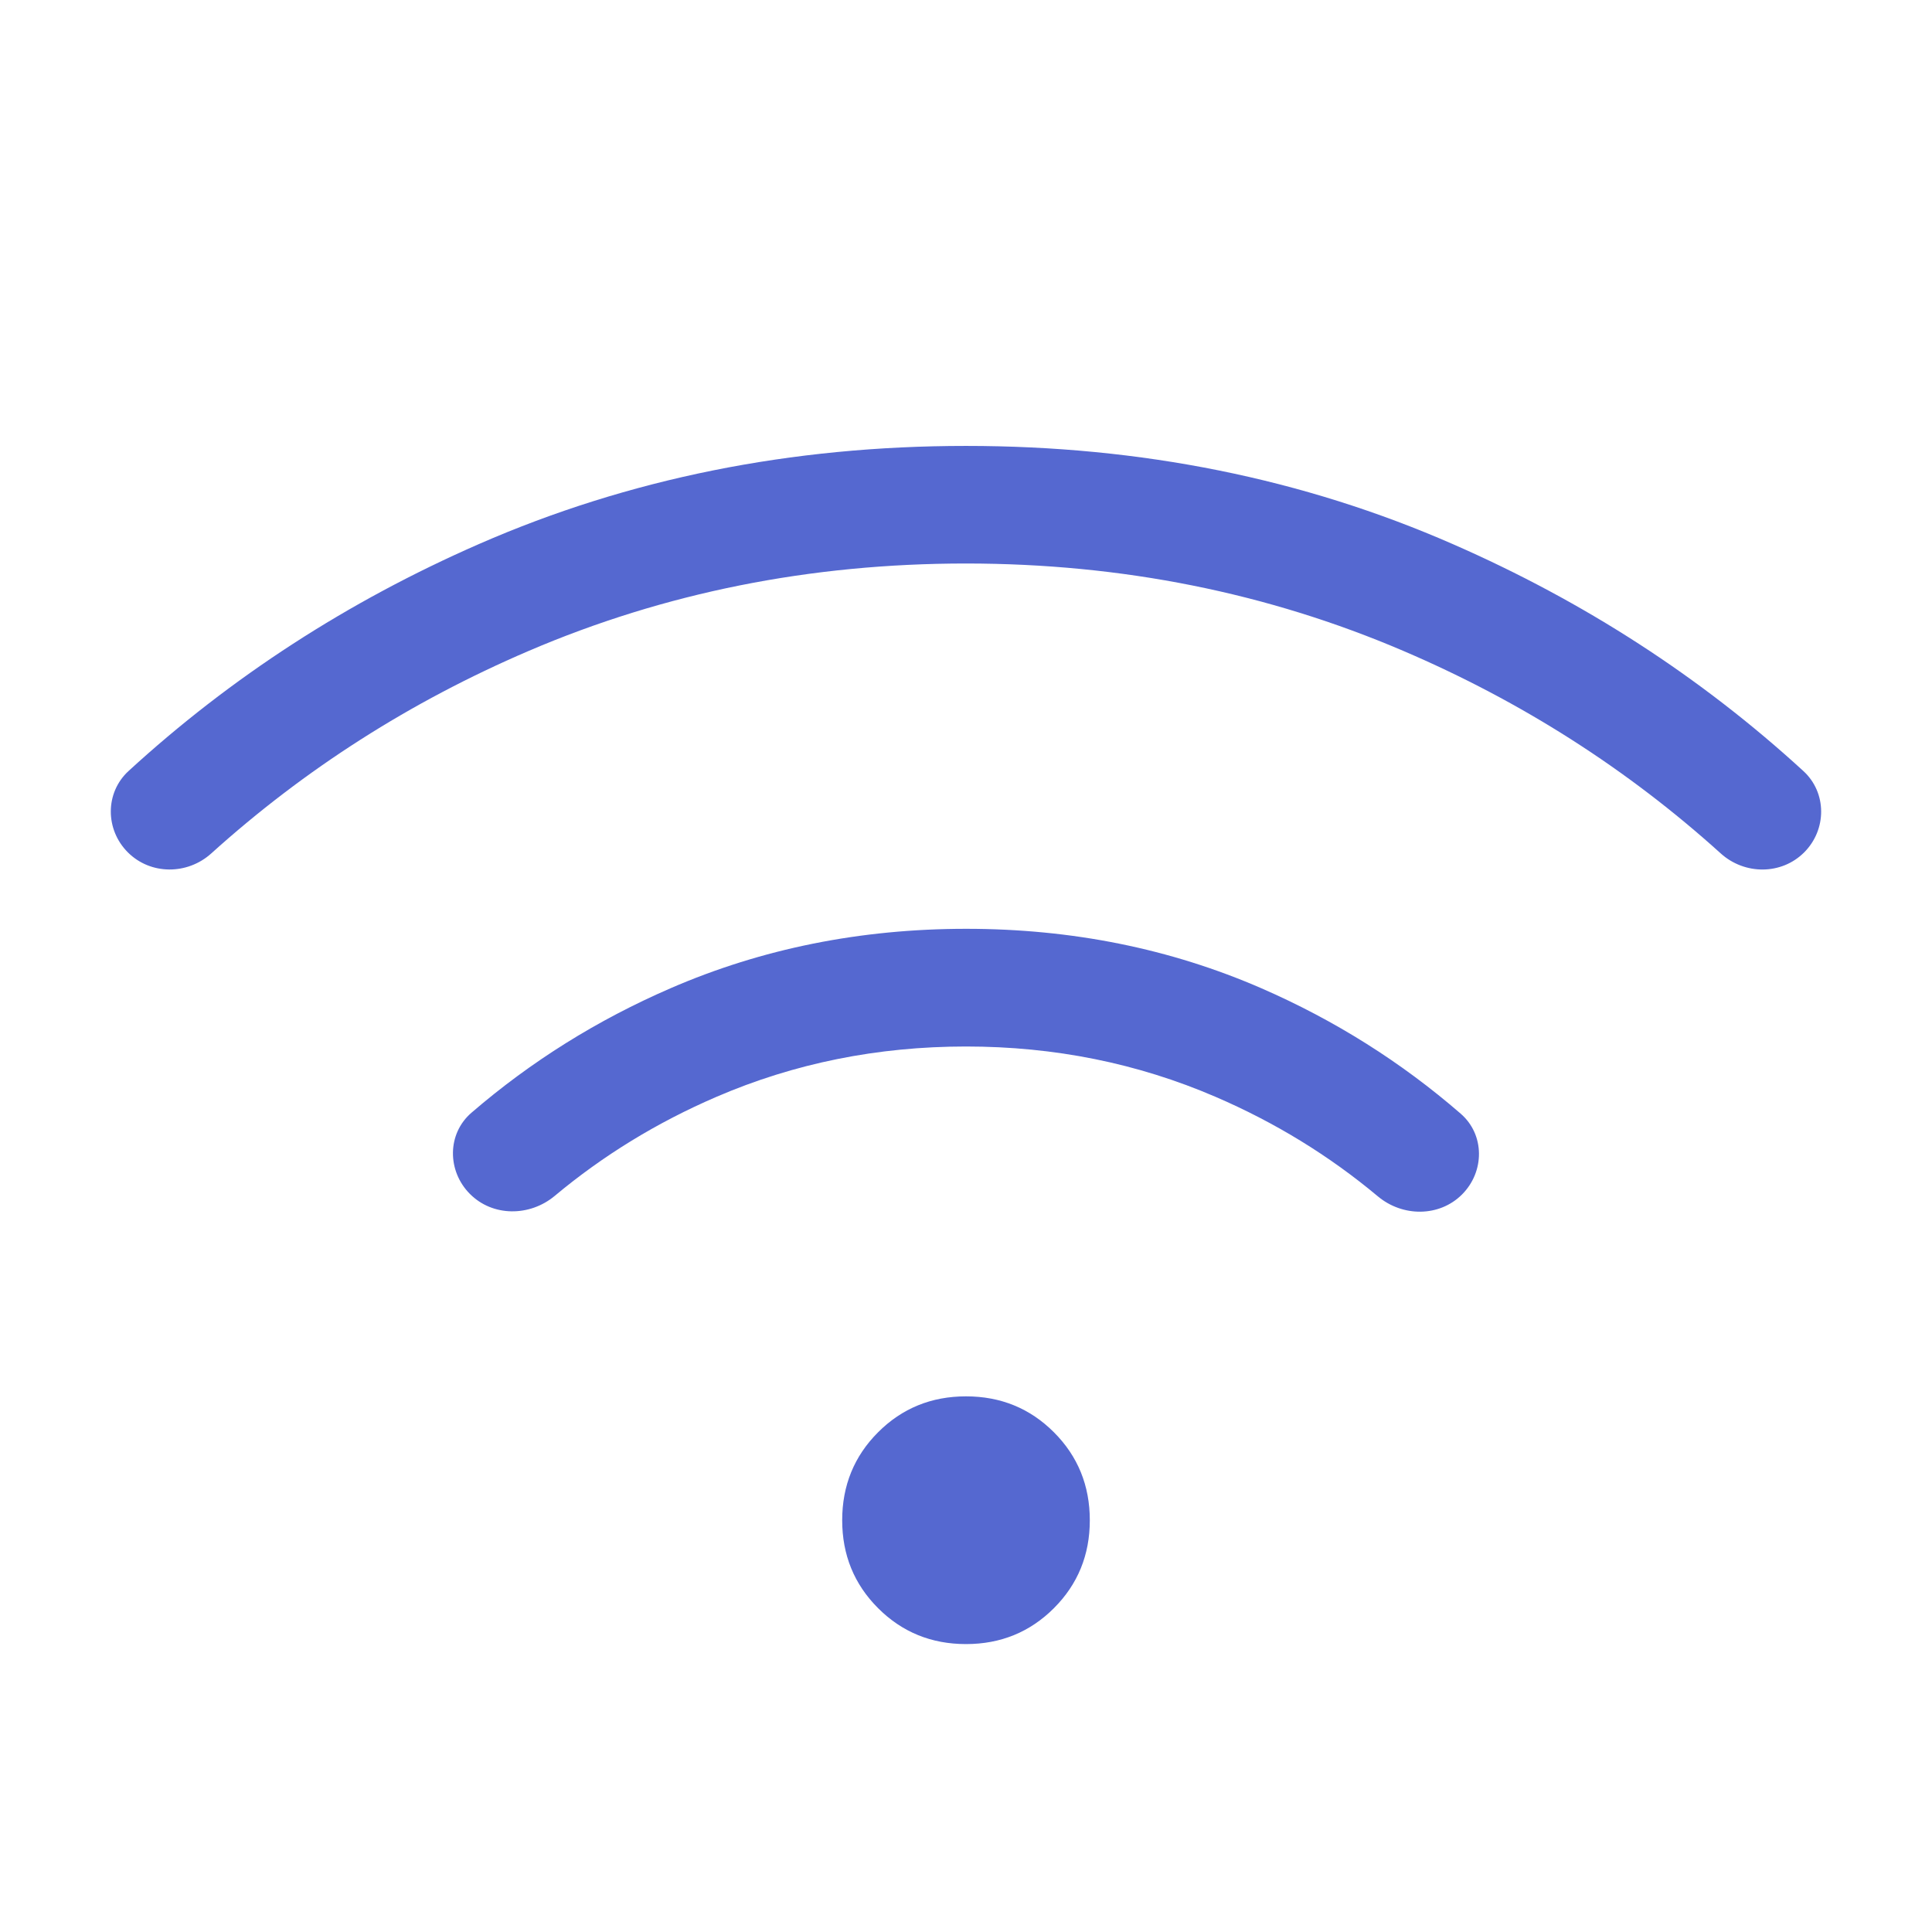 <svg width="36" height="36" viewBox="0 0 36 36" fill="none" xmlns="http://www.w3.org/2000/svg">
<path d="M18 30.635C17.354 30.635 16.808 30.412 16.362 29.966C15.916 29.52 15.693 28.974 15.693 28.328C15.693 27.681 15.916 27.134 16.362 26.688C16.808 26.242 17.354 26.019 18 26.019C18.646 26.019 19.192 26.242 19.638 26.688C20.084 27.134 20.307 27.681 20.307 28.328C20.307 28.974 20.084 29.52 19.638 29.966C19.192 30.412 18.646 30.635 18 30.635ZM10.335 22.285C9.87 22.672 9.178 22.675 8.753 22.244C8.331 21.817 8.33 21.126 8.785 20.734C9.893 19.779 11.13 19.006 12.496 18.414C14.198 17.676 16.034 17.307 18.004 17.307C19.974 17.307 21.809 17.677 23.509 18.417C24.873 19.012 26.109 19.79 27.217 20.751C27.67 21.143 27.666 21.833 27.243 22.257C26.819 22.681 26.134 22.677 25.674 22.292C24.768 21.534 23.76 20.916 22.65 20.438C21.2 19.813 19.65 19.5 18 19.5C16.35 19.5 14.8 19.813 13.35 20.438C12.243 20.915 11.238 21.53 10.335 22.285ZM3.937 15.902C3.492 16.304 2.806 16.306 2.382 15.882C1.958 15.458 1.955 14.77 2.397 14.365C4.305 12.616 6.482 11.206 8.928 10.136C11.714 8.918 14.738 8.309 18 8.309C21.262 8.309 24.286 8.919 27.072 10.139C29.518 11.209 31.695 12.618 33.603 14.367C34.044 14.771 34.041 15.46 33.618 15.883C33.194 16.307 32.508 16.304 32.063 15.902C30.324 14.331 28.355 13.074 26.157 12.132C23.62 11.045 20.901 10.501 18 10.5C15.1 10.5 12.381 11.044 9.844 12.132C7.646 13.075 5.677 14.332 3.937 15.902Z" fill="#5568D0"/>
</svg>
